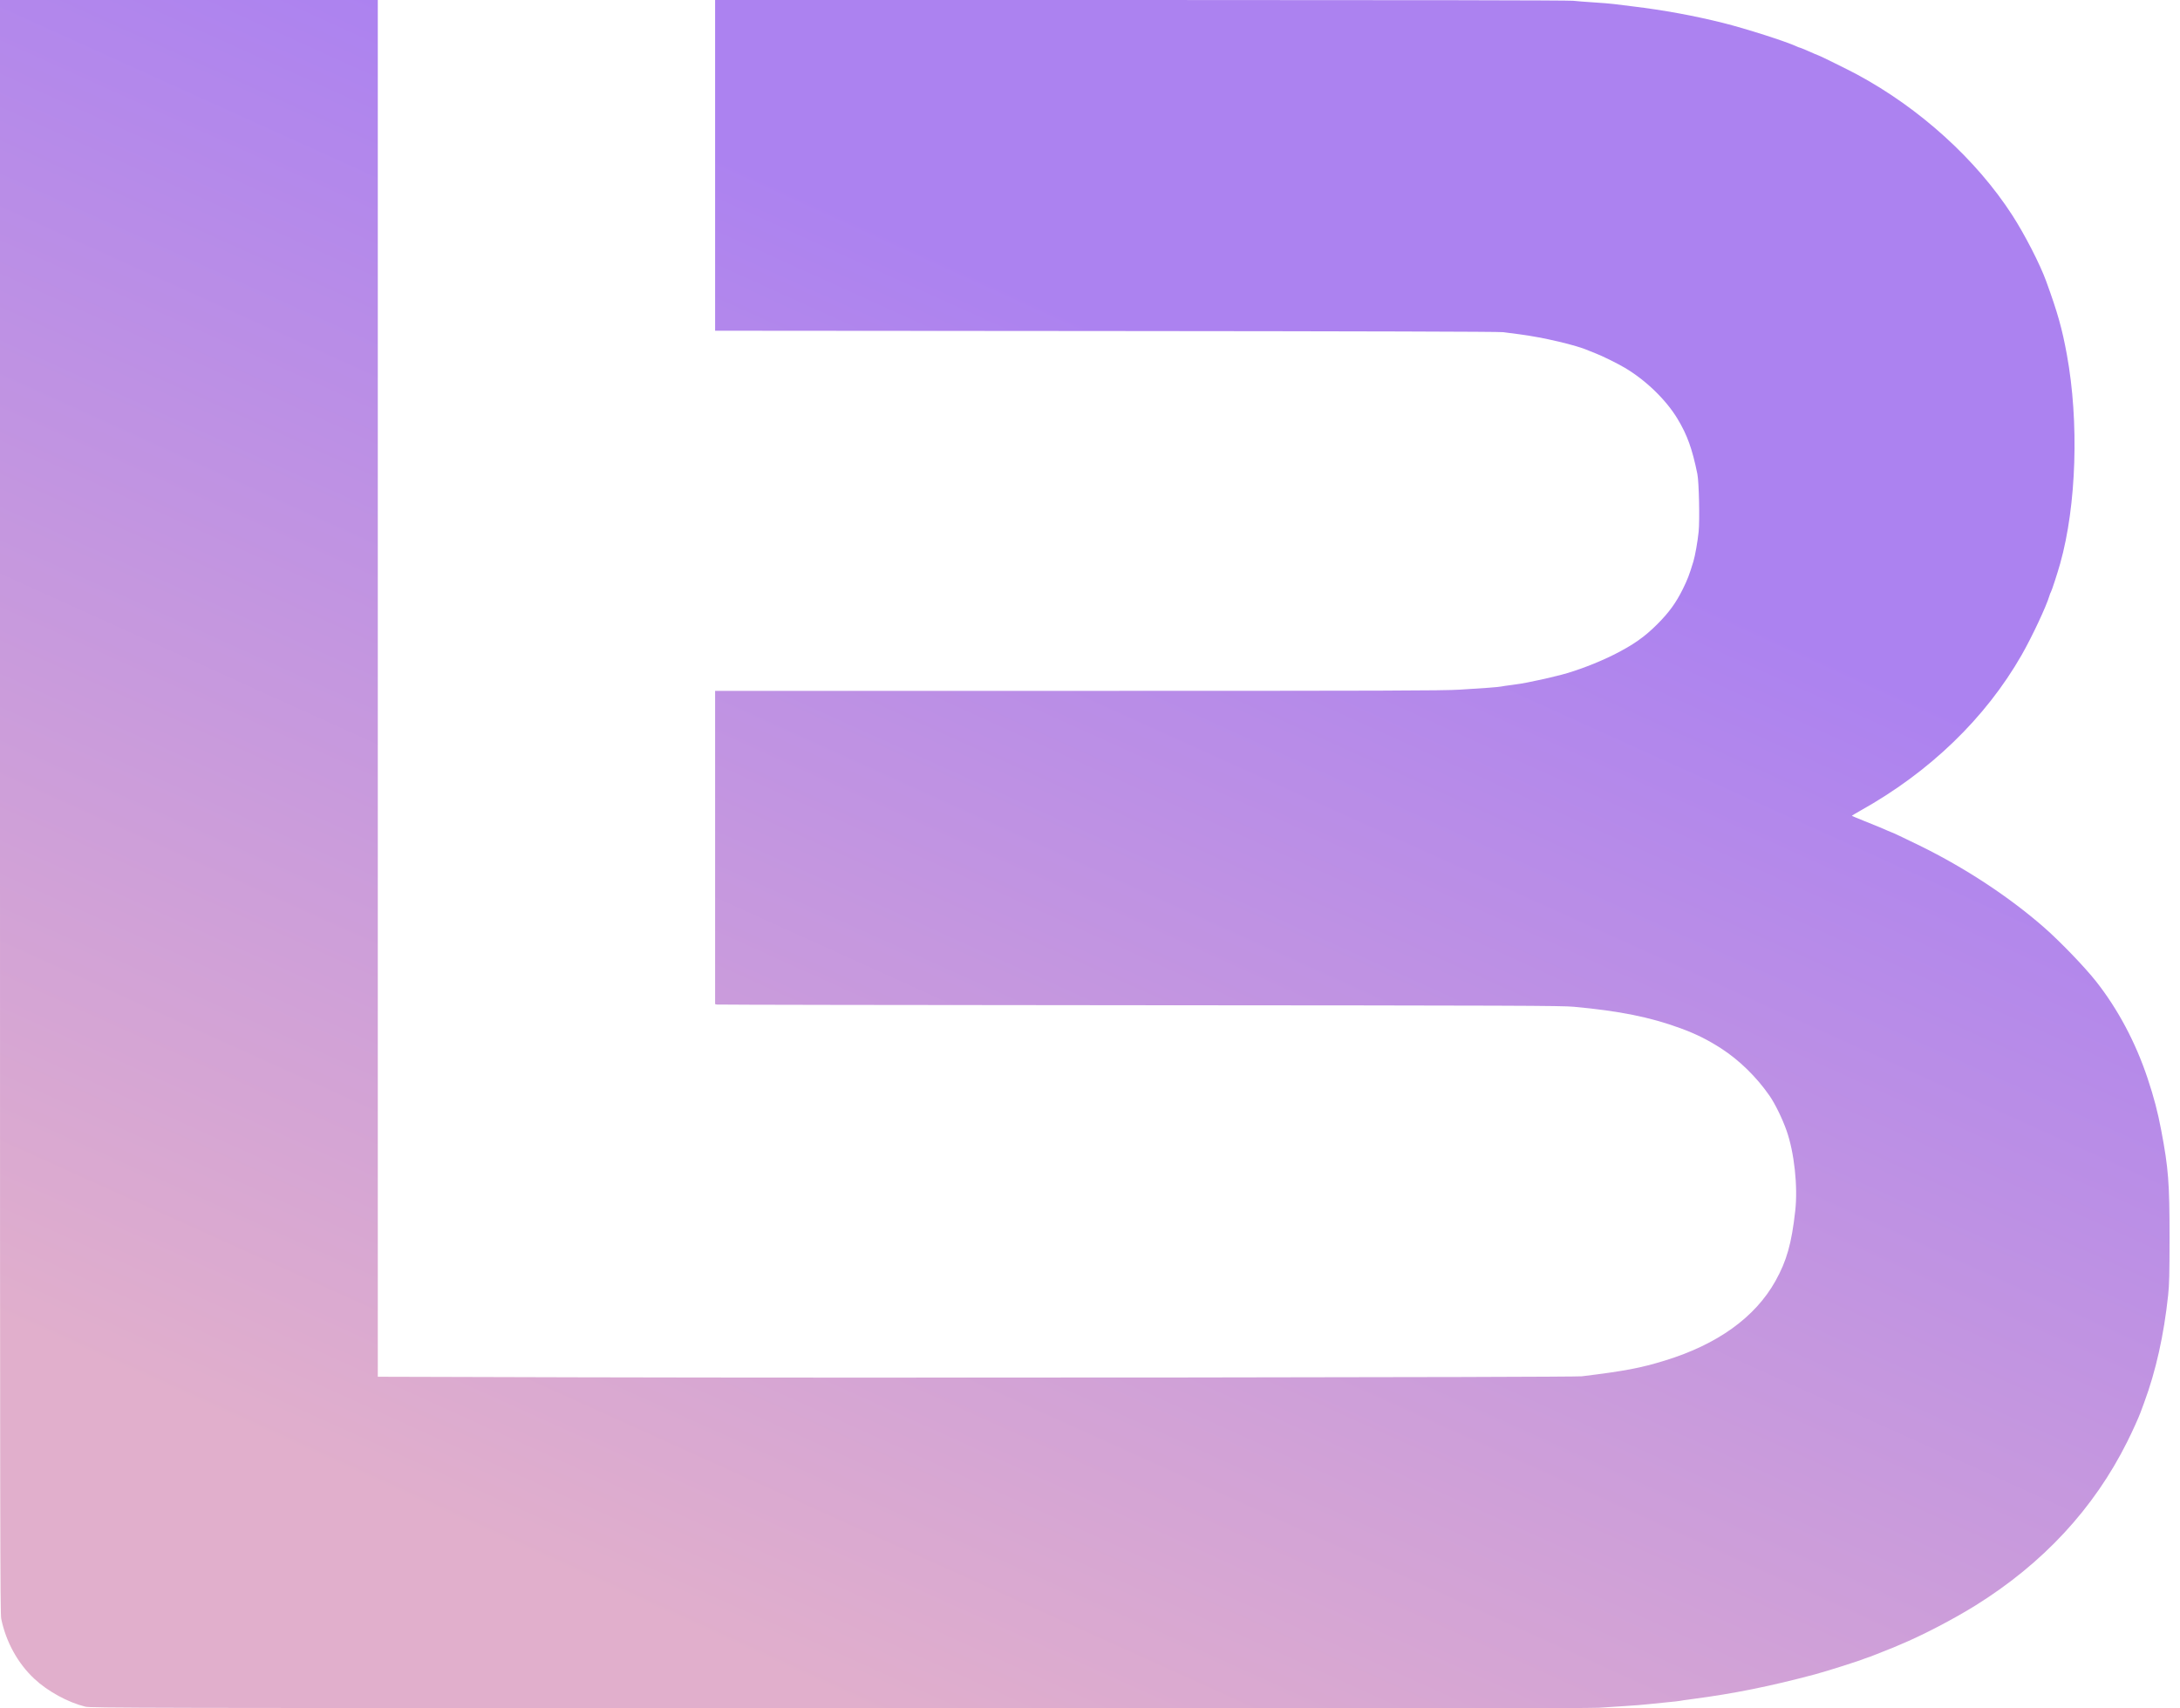 <svg width="185" height="145" viewBox="0 0 185 145" fill="none" xmlns="http://www.w3.org/2000/svg">
<path fill-rule="evenodd" clip-rule="evenodd" d="M6.57757e-05 68.448C0 130.024 0.011 136.946 0.105 137.4C0.512 139.368 1.515 141.183 2.92 142.494C4.056 143.555 5.767 144.489 7.241 144.853C7.686 144.963 11.257 144.971 71.227 144.993C115.9 145.01 135.022 144.996 135.685 144.945C136.204 144.905 137.189 144.841 137.874 144.802C138.56 144.763 139.499 144.688 139.962 144.635C140.425 144.583 141.168 144.507 141.612 144.467C142.057 144.427 142.467 144.381 142.523 144.365C142.58 144.348 143.095 144.274 143.668 144.199C147.111 143.75 150.227 143.122 154.006 142.115C155.007 141.848 157.861 140.942 158.249 140.768C158.323 140.735 158.459 140.687 158.552 140.662C158.645 140.637 158.811 140.576 158.922 140.527C159.034 140.478 159.412 140.328 159.764 140.194C160.116 140.06 160.495 139.91 160.606 139.86C160.717 139.81 161.005 139.688 161.246 139.588C163.077 138.831 165.766 137.434 167.645 136.263C173.38 132.691 177.691 128.041 180.519 122.374C180.973 121.465 181.478 120.35 181.657 119.863C181.725 119.678 181.859 119.315 181.955 119.056C182.95 116.376 183.633 113.316 183.993 109.934C184.09 109.015 184.111 108.172 184.112 105.053C184.113 100.373 184.02 99.168 183.406 95.931C183.108 94.357 182.786 93.13 182.25 91.522C181.236 88.481 179.736 85.657 177.887 83.309C176.915 82.073 174.804 79.883 173.437 78.69C170.471 76.101 166.767 73.665 162.93 71.781C161.637 71.146 160.52 70.619 160.467 70.619C160.45 70.619 160.308 70.56 160.151 70.488C159.766 70.313 159.51 70.206 158.254 69.702C157.664 69.465 157.17 69.26 157.156 69.246C157.142 69.232 157.473 69.03 157.892 68.796C163.758 65.523 168.493 60.951 171.554 55.606C172.432 54.072 173.664 51.447 173.922 50.557C173.959 50.428 174.013 50.291 174.042 50.254C174.106 50.171 174.602 48.649 174.832 47.831C176.217 42.898 176.444 35.793 175.398 30.092C174.991 27.87 174.618 26.546 173.643 23.865C173.115 22.413 171.835 19.92 170.771 18.271C167.718 13.539 162.902 9.173 157.575 6.31C156.931 5.963 154.398 4.712 154.341 4.712C154.322 4.712 154.179 4.654 154.022 4.583C153.464 4.33 152.77 4.039 152.725 4.039C152.699 4.039 152.583 3.995 152.467 3.94C151.555 3.516 148.121 2.419 146.226 1.946C143.731 1.324 141.212 0.862 138.548 0.54C137.937 0.465 137.209 0.376 136.931 0.34C136.653 0.304 135.896 0.243 135.247 0.203C134.599 0.163 133.809 0.101 133.492 0.065C133.126 0.024 119.697 0 96.8 0H60.686V14.035V28.07L93.841 28.096C115.947 28.114 127.176 28.146 127.535 28.192C127.832 28.23 128.453 28.309 128.916 28.369C130.93 28.626 133.834 29.309 134.81 29.754C134.884 29.788 135.156 29.897 135.416 29.996C135.968 30.207 137.248 30.839 137.878 31.211C139.668 32.27 141.38 33.926 142.357 35.545C143.183 36.914 143.609 38.097 144.042 40.224C144.18 40.899 144.251 44.145 144.15 45.138C144.065 45.968 143.852 47.171 143.702 47.664C143.358 48.795 143.206 49.191 142.814 49.985C142.239 51.15 141.646 51.971 140.669 52.952C139.561 54.065 138.614 54.73 136.936 55.575C135.618 56.237 133.784 56.939 132.52 57.265C131.758 57.462 131.037 57.631 130.533 57.732C130.255 57.787 129.83 57.876 129.59 57.929C129.349 57.982 128.78 58.073 128.326 58.131C127.872 58.189 127.463 58.249 127.417 58.264C127.287 58.308 125.755 58.425 123.865 58.535C122.388 58.622 117.835 58.636 91.417 58.636H60.686V71.93V85.225L60.838 85.26C60.921 85.28 77.053 85.306 96.687 85.319C128.843 85.34 132.502 85.353 133.564 85.45C137.437 85.806 140.023 86.326 142.593 87.266C143.897 87.742 144.923 88.251 146.058 88.983C147.595 89.974 149.079 91.426 150.168 93.003C150.643 93.69 151.253 94.941 151.614 95.965C152.267 97.819 152.579 100.702 152.349 102.764C152.039 105.543 151.623 107.019 150.665 108.732C148.944 111.81 145.741 114.112 141.276 115.48C139.197 116.117 137.892 116.364 134.237 116.813C133.504 116.903 73.065 116.963 49.118 116.898L32.061 116.851V58.425V0H16.03H0L6.57757e-05 68.448Z" fill="url(#paint0_linear_24_26)"/>
<defs>
<linearGradient id="paint0_linear_24_26" x1="120.025" y1="39.349" x2="72.177" y2="145.026" gradientUnits="userSpaceOnUse">
<stop stop-color="#AC82F0"/>
<stop offset="1" stop-color="#E1AFCC"/>
</linearGradient>
</defs>
</svg>
